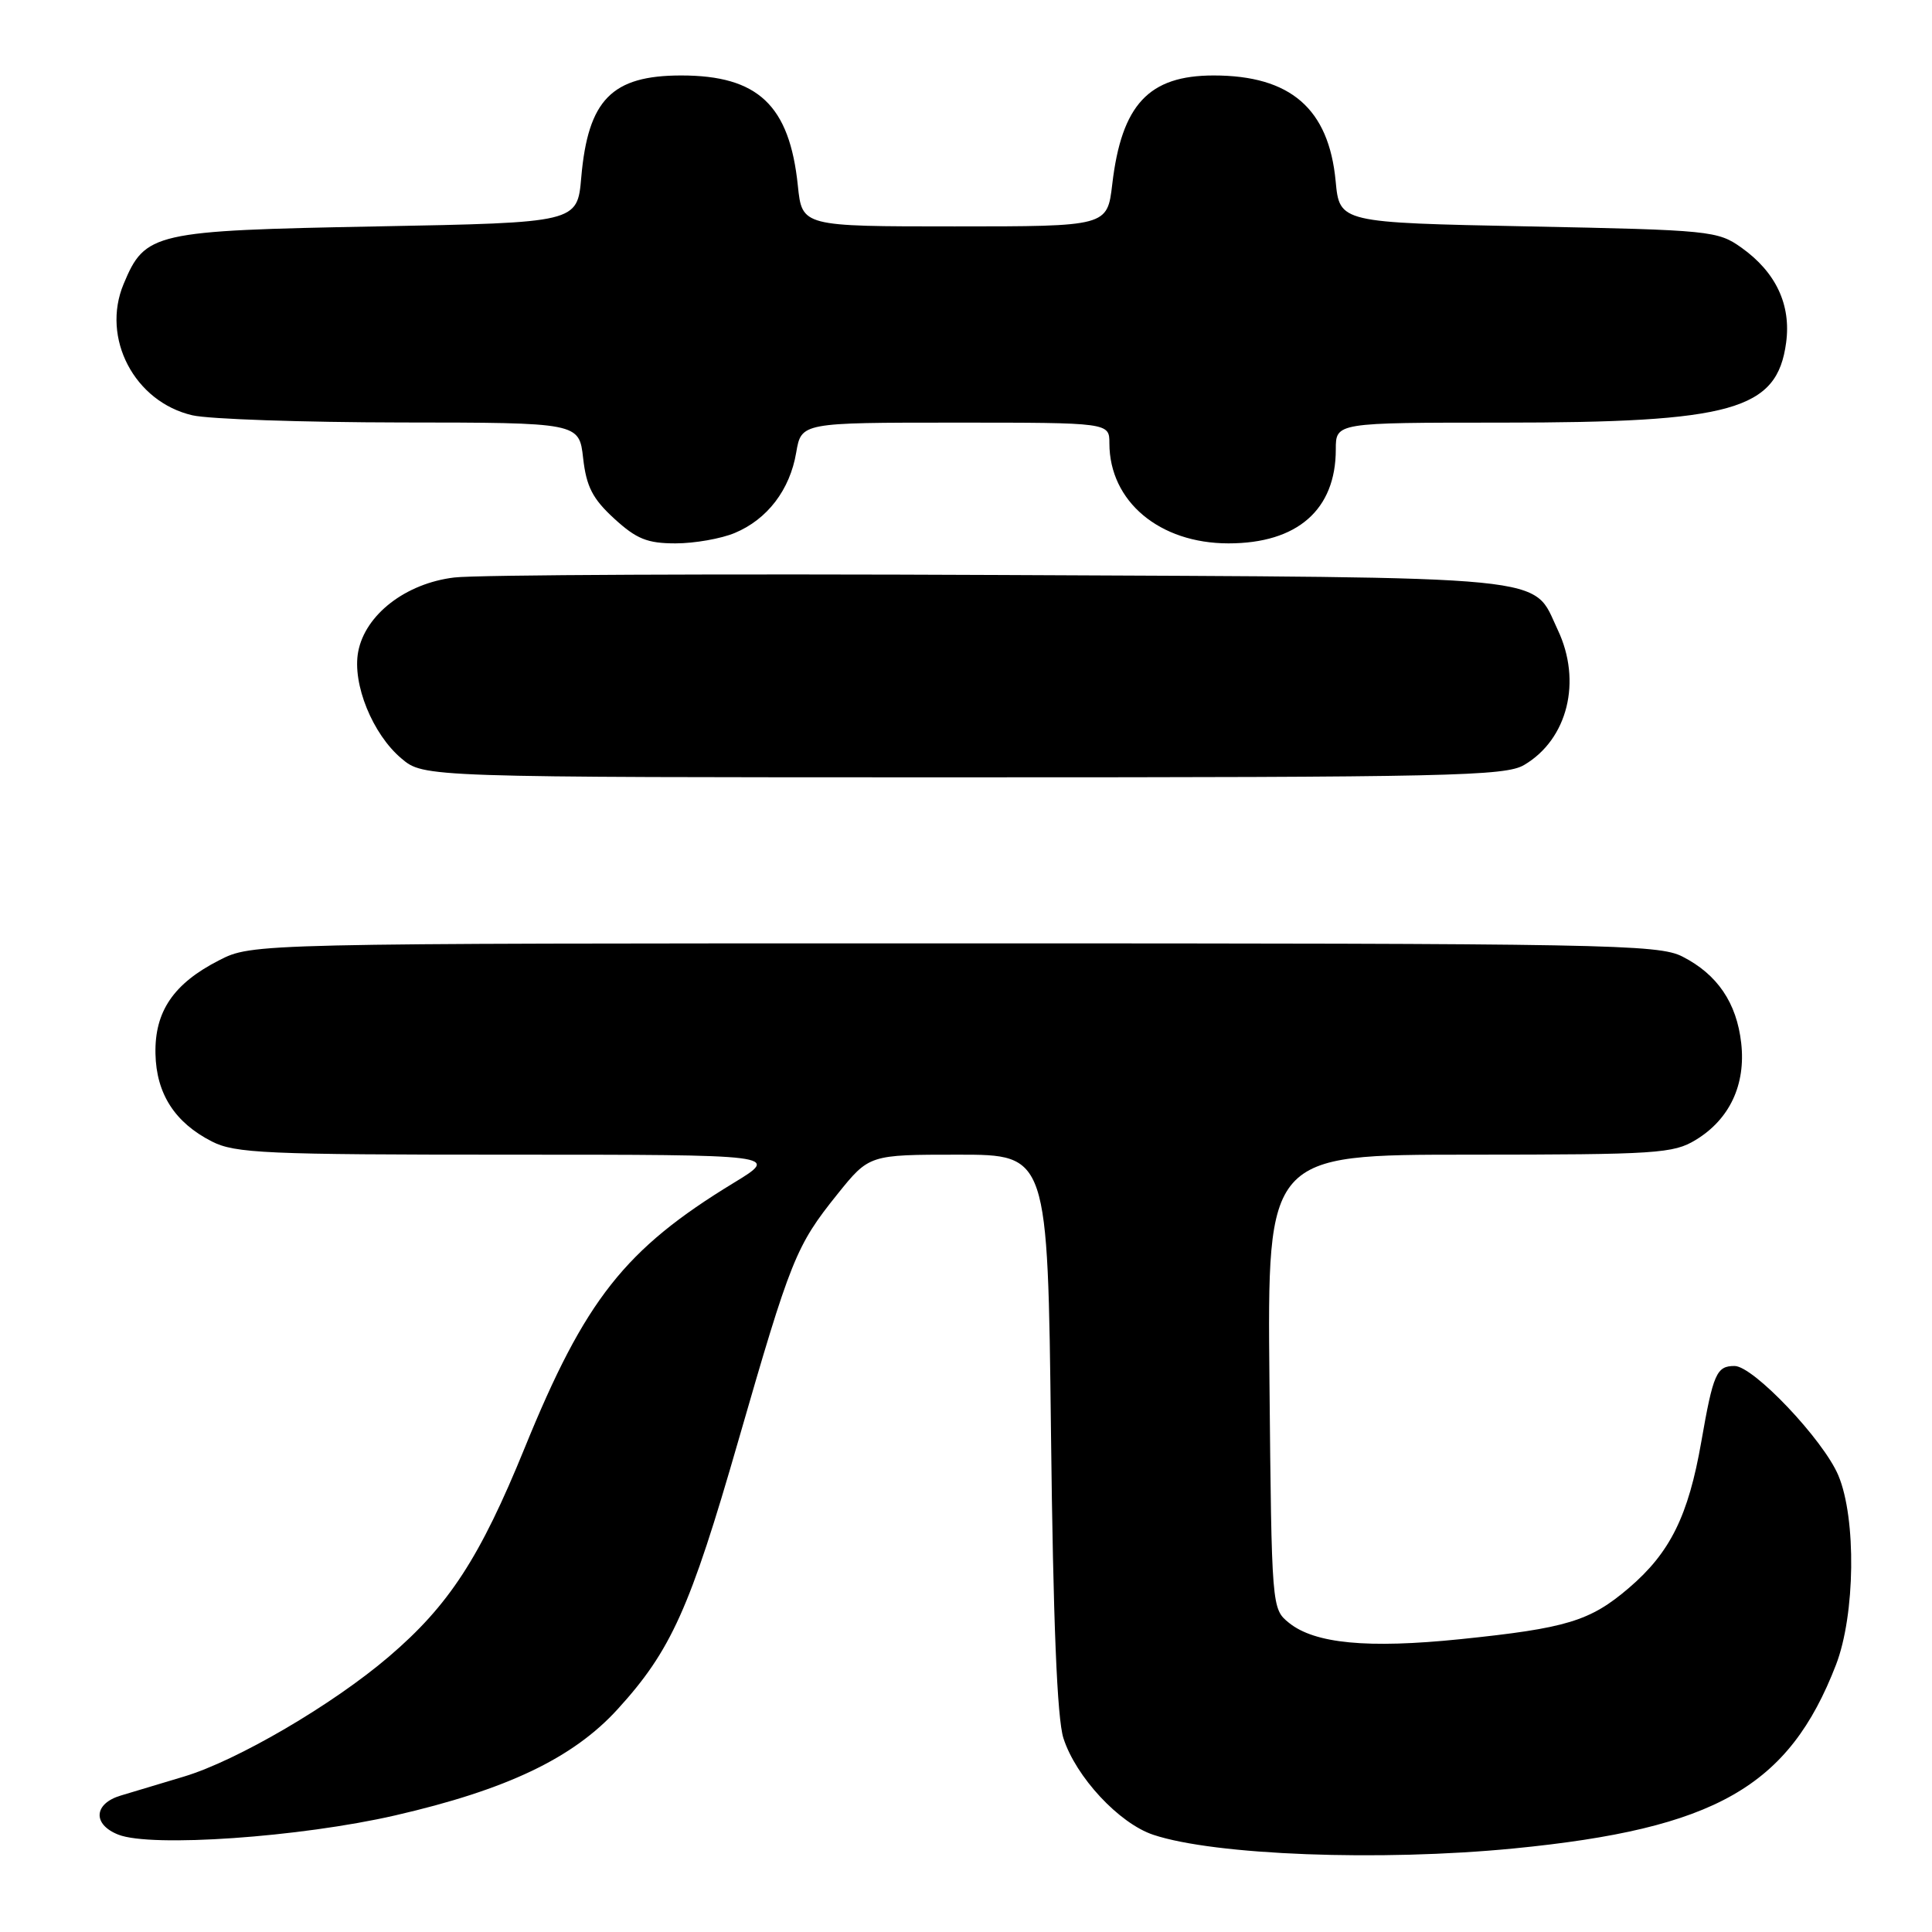 <?xml version="1.0" encoding="UTF-8" standalone="no"?>
<!DOCTYPE svg PUBLIC "-//W3C//DTD SVG 1.1//EN" "http://www.w3.org/Graphics/SVG/1.1/DTD/svg11.dtd" >
<svg xmlns="http://www.w3.org/2000/svg" xmlns:xlink="http://www.w3.org/1999/xlink" version="1.1" viewBox="0 0 256 256">
 <g >
 <path fill="currentColor"
d=" M 200.58 244.93 C 227.31 242.31 237.03 236.77 243.28 220.59 C 245.83 213.98 245.99 201.21 243.59 195.50 C 241.61 190.79 232.33 181.00 229.84 181.00 C 227.45 181.00 227.01 181.99 225.43 191.04 C 223.72 200.85 221.31 205.73 215.85 210.40 C 210.70 214.81 207.59 215.75 193.50 217.20 C 181.20 218.46 174.20 217.79 170.79 215.03 C 168.51 213.18 168.50 213.09 168.21 183.09 C 167.92 153.00 167.92 153.00 194.71 153.00 C 219.52 152.99 221.74 152.85 224.70 151.04 C 229.19 148.31 231.34 143.72 230.72 138.22 C 230.12 132.88 227.56 129.11 222.93 126.75 C 219.74 125.12 213.06 125.00 126.46 125.00 C 33.42 125.00 33.42 125.00 29.02 127.25 C 22.99 130.33 20.48 134.03 20.60 139.63 C 20.71 144.93 23.17 148.75 28.07 151.25 C 31.15 152.82 35.20 153.00 67.43 153.00 C 103.36 153.00 103.36 153.00 97.20 156.75 C 82.80 165.52 77.53 172.19 69.53 191.84 C 63.60 206.40 59.49 212.72 51.52 219.52 C 44.10 225.87 31.39 233.30 24.39 235.40 C 21.15 236.38 17.38 237.51 16.00 237.92 C 12.41 238.99 12.24 241.75 15.68 243.10 C 20.03 244.82 39.78 243.44 52.36 240.55 C 67.14 237.15 75.91 232.97 81.81 226.51 C 88.92 218.72 91.43 213.15 97.83 190.91 C 104.79 166.77 105.47 165.08 110.95 158.25 C 115.17 153.00 115.17 153.00 127.00 153.00 C 138.83 153.00 138.83 153.00 139.26 189.75 C 139.55 214.89 140.07 227.71 140.91 230.32 C 142.55 235.44 148.28 241.61 152.82 243.12 C 160.93 245.83 182.88 246.66 200.58 244.93 Z  M 201.96 101.36 C 207.73 97.96 209.64 90.26 206.41 83.46 C 202.93 76.12 207.21 76.54 132.50 76.19 C 95.65 76.02 63.11 76.16 60.20 76.52 C 53.76 77.29 48.38 81.45 47.46 86.37 C 46.66 90.62 49.37 97.29 53.19 100.50 C 56.15 103.00 56.15 103.00 127.67 103.00 C 192.08 103.00 199.47 102.84 201.96 101.36 Z  M 97.36 70.62 C 101.68 68.82 104.67 64.90 105.50 59.97 C 106.18 56.00 106.18 56.00 126.59 56.00 C 147.00 56.00 147.00 56.00 147.00 58.75 C 147.01 66.44 153.63 72.00 162.78 72.00 C 171.91 72.00 177.00 67.54 177.00 59.55 C 177.00 56.00 177.00 56.00 198.95 56.00 C 229.58 56.00 235.47 54.35 236.67 45.41 C 237.35 40.39 235.32 36.08 230.77 32.83 C 227.61 30.58 226.68 30.48 202.50 30.00 C 177.50 29.50 177.50 29.50 176.98 24.00 C 176.07 14.40 171.00 10.00 160.82 10.00 C 152.22 10.00 148.62 13.85 147.38 24.41 C 146.72 30.00 146.72 30.00 126.50 30.00 C 106.28 30.00 106.28 30.00 105.72 24.61 C 104.62 13.95 100.45 10.00 90.27 10.00 C 81.07 10.00 77.92 13.21 77.02 23.50 C 76.50 29.50 76.50 29.50 49.95 30.00 C 20.32 30.56 19.23 30.80 16.38 37.63 C 13.38 44.80 17.82 53.26 25.50 55.03 C 27.70 55.54 40.13 55.96 53.12 55.98 C 76.74 56.00 76.74 56.00 77.27 60.72 C 77.70 64.49 78.52 66.09 81.39 68.72 C 84.34 71.42 85.77 72.00 89.52 72.00 C 92.02 72.00 95.55 71.38 97.36 70.62 Z "/>
</g>
</svg>